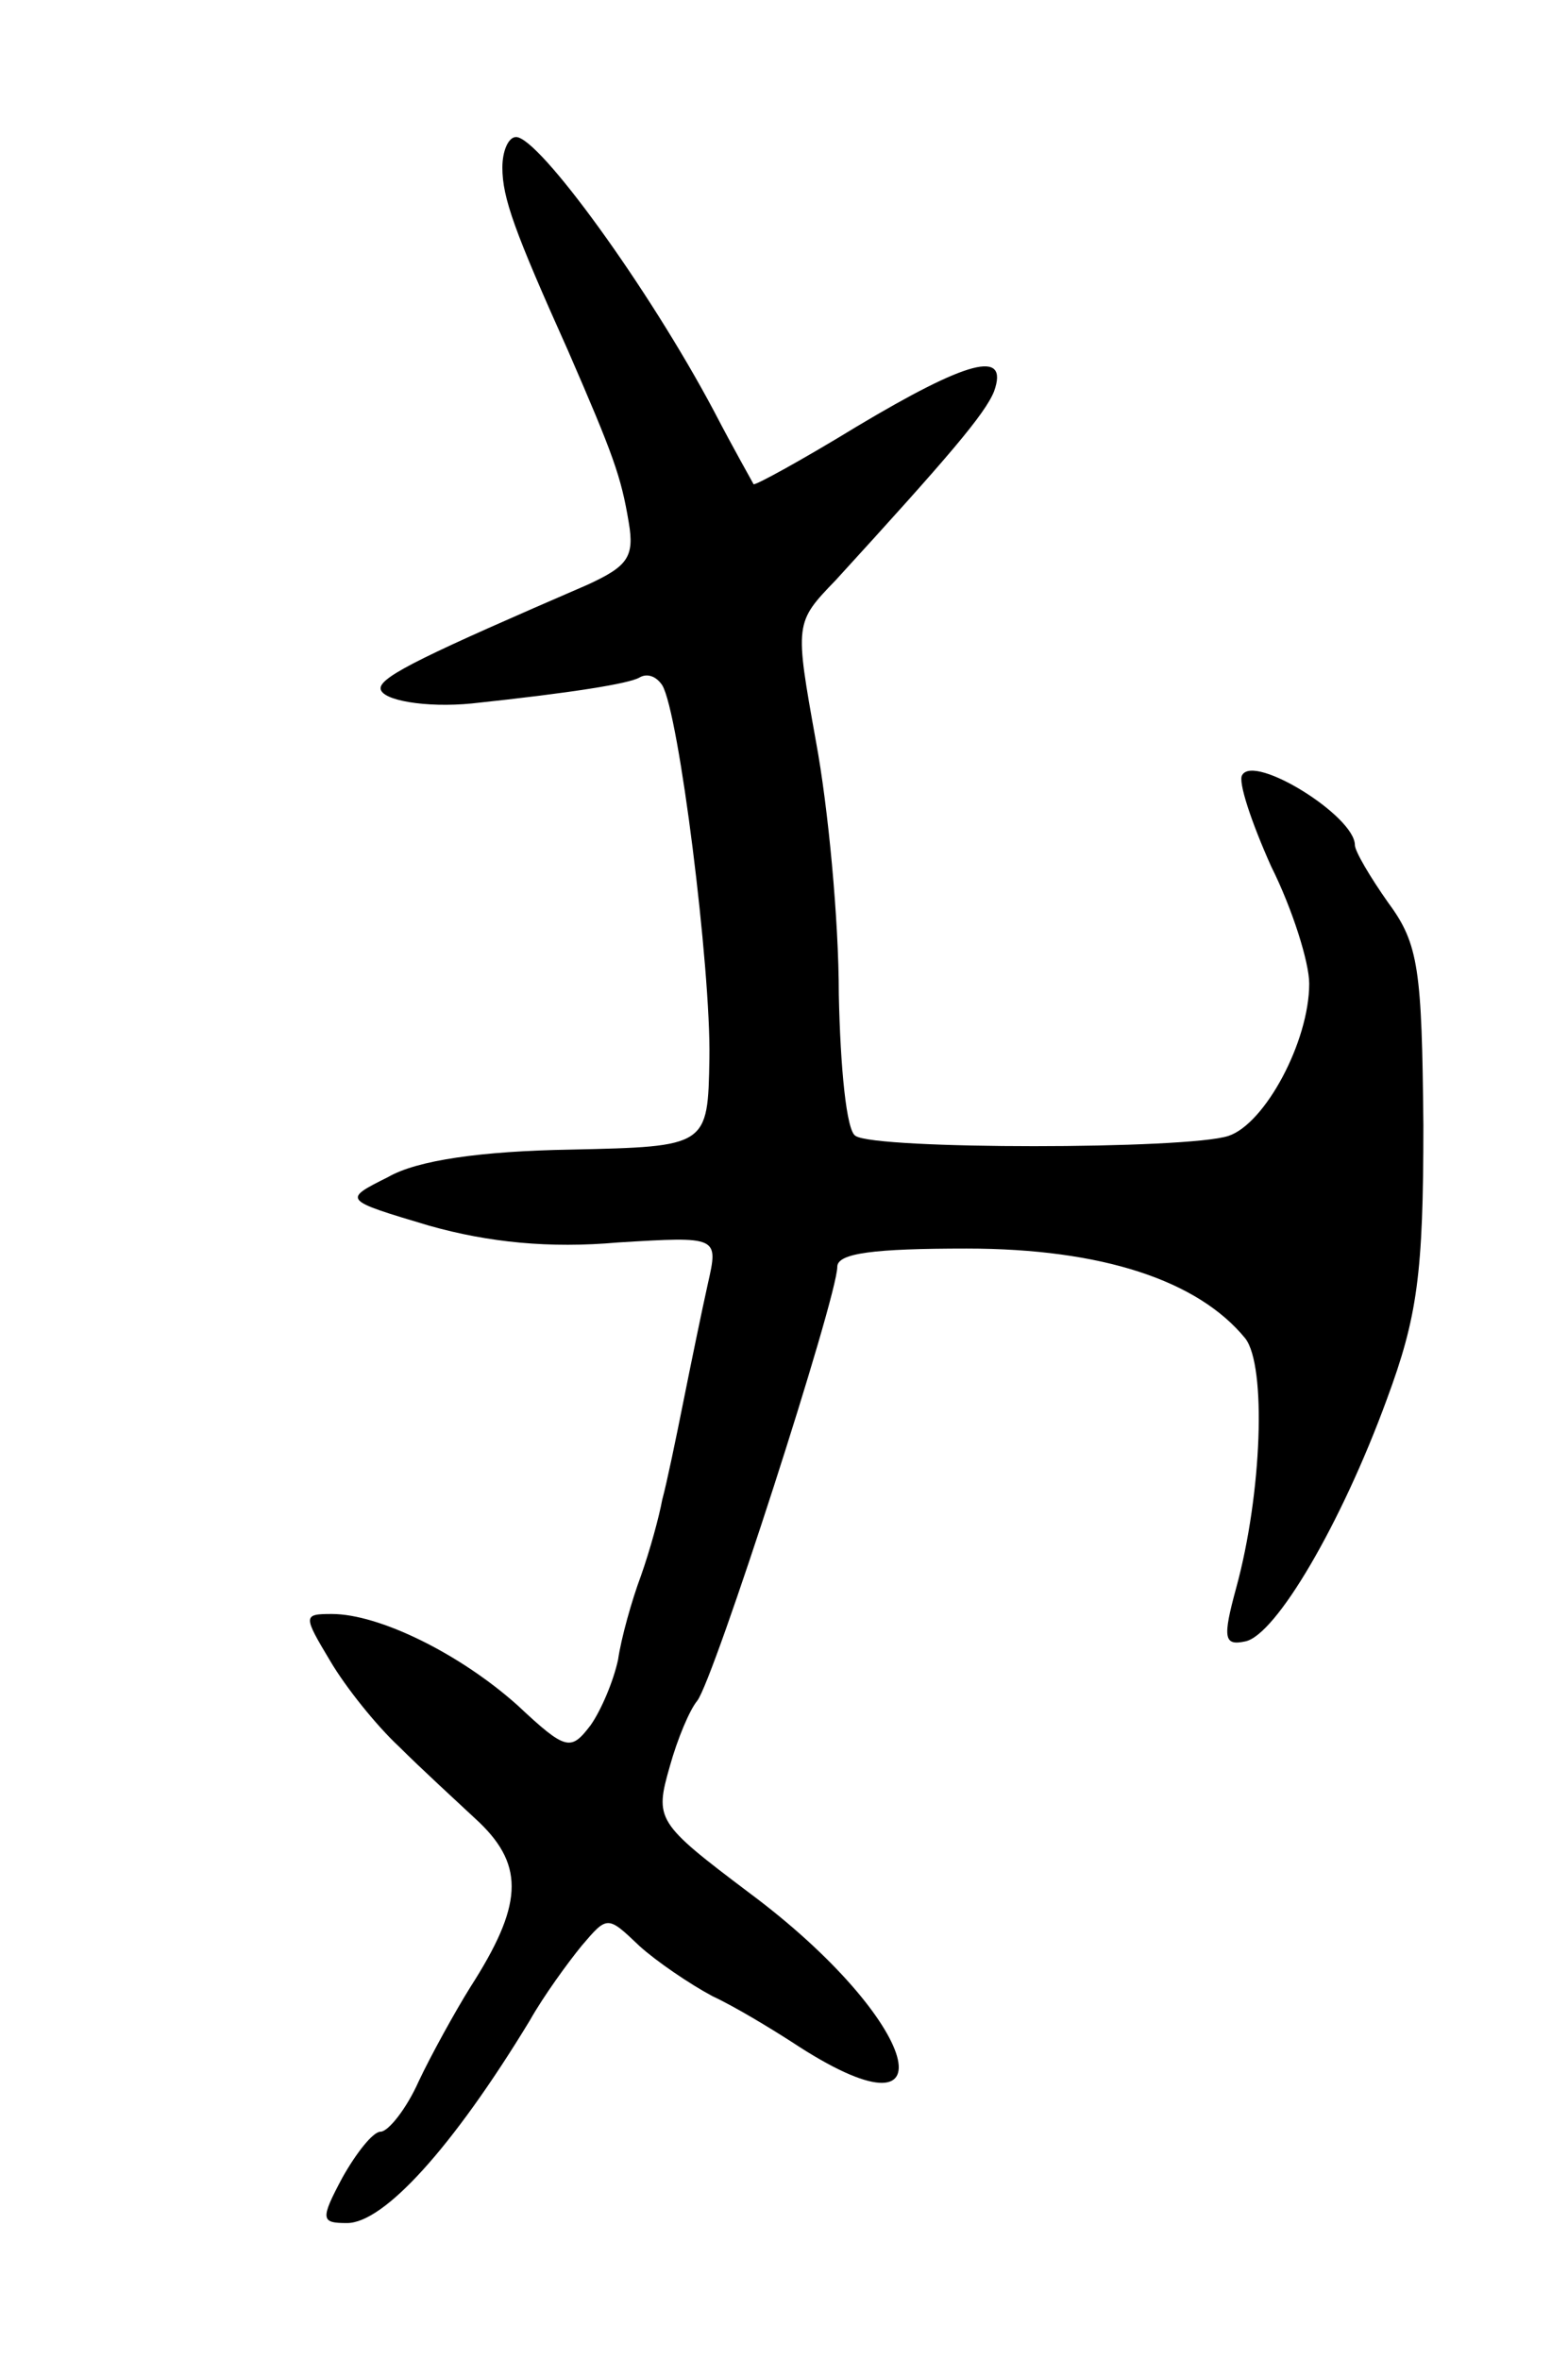 <svg version="1.0" xmlns="http://www.w3.org/2000/svg"
 width="103pt" height="155pt" viewBox="0 0 103 155"
 preserveAspectRatio="xMidYMid meet">
<g transform="translate(0,155) scale(0.1,-0.1)"
fill="#000000" stroke="none">
<path d="M330 1440 c0 -20 8 -42 43 -120 30 -69 35 -83 40 -113 4 -23 -1 -29
-27 -41 -104 -45 -136 -60 -136 -68 0 -8 30 -13 60 -10 66 7 103 13 110 17 5
3 11 1 15 -5 11 -18 32 -186 31 -245 -1 -58 -1 -58 -91 -60 -59 -1 -101 -7
-120 -18 -30 -15 -30 -15 27 -32 39 -11 79 -15 124 -11 66 4 66 4 59 -27 -4
-18 -11 -52 -16 -77 -5 -25 -11 -54 -14 -65 -2 -11 -8 -33 -14 -50 -6 -16 -13
-41 -15 -55 -3 -14 -11 -33 -18 -43 -13 -17 -16 -17 -48 13 -38 34 -91 60
-122 60 -19 0 -19 -1 -1 -31 10 -17 30 -42 45 -56 14 -14 38 -36 53 -50 30
-29 28 -55 -6 -108 -10 -16 -26 -45 -34 -62 -8 -18 -20 -33 -25 -33 -5 0 -16
-14 -25 -30 -15 -28 -14 -30 3 -30 24 0 69 49 120 133 9 16 25 38 34 49 17 20
17 20 38 0 11 -10 33 -25 48 -33 15 -7 38 -21 52 -30 109 -72 85 14 -28 98
-61 46 -62 48 -52 83 5 18 13 37 18 43 11 14 92 265 92 285 0 9 24 12 85 12
89 0 152 -21 183 -59 14 -18 11 -102 -6 -164 -9 -33 -8 -38 6 -35 20 4 63 77
93 159 20 54 24 82 24 180 -1 102 -3 119 -23 146 -12 17 -22 34 -22 38 0 19
-66 60 -74 46 -3 -4 6 -31 19 -60 14 -28 25 -63 25 -77 0 -38 -29 -92 -53
-100 -27 -9 -232 -9 -245 0 -6 3 -10 45 -11 93 0 49 -7 123 -15 166 -14 78
-14 78 13 106 74 81 98 109 104 124 10 28 -18 20 -90 -23 -36 -22 -67 -39 -68
-38 -1 2 -13 23 -26 48 -43 81 -115 180 -130 180 -5 0 -9 -9 -9 -20z"/>
</g>
</svg>
